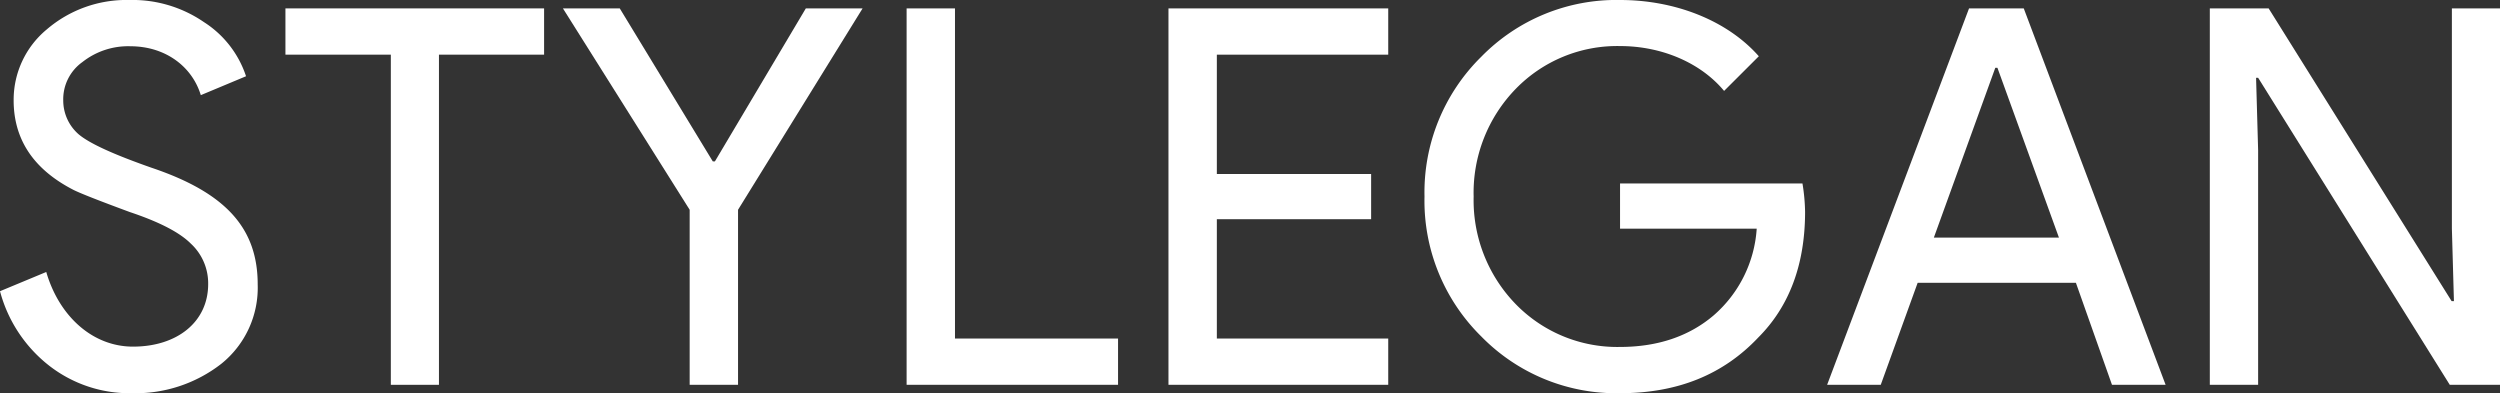 <svg id="Layer_1" data-name="Layer 1" xmlns="http://www.w3.org/2000/svg" viewBox="0 0 390.19 61.37"><rect x="0" y="0" width="390.19" height="61.37" fill="#333333" stroke="none"/><defs><style>.cls-1{fill:#fff;}</style></defs><title>STYLEGAN</title><path class="cls-1" d="M34.54,56.78a21.8,21.8,0,0,1-13.95,4.59A20.41,20.41,0,0,1,7.71,57.1,21.86,21.86,0,0,1,0,45.45l7.22-3c2,6.89,7.22,11.65,13.54,11.65,6.89,0,11.73-3.86,11.73-9.76a8.43,8.43,0,0,0-2.71-6.32c-1.72-1.72-4.84-3.36-9.51-4.92-4.68-1.73-7.63-2.88-8.78-3.45q-9.36-4.8-9.36-14A14.26,14.26,0,0,1,7.3,4.59,19.09,19.09,0,0,1,20.18,0,19.7,19.7,0,0,1,31.83,3.45,15.94,15.94,0,0,1,38.4,11.9l-7.06,2.95c-1.31-4.35-5.41-7.63-11-7.63a11.52,11.52,0,0,0-7.47,2.46,7.14,7.14,0,0,0-3,6,7,7,0,0,0,2.37,5.25c1.73,1.48,5.58,3.2,11.41,5.25,11.9,4,16.57,9.68,16.57,18.22A15.22,15.22,0,0,1,34.54,56.78Z"/><path class="cls-1" d="M68.51,8.53V60.06H61V8.53H44.55V1.31H84.92V8.53Z"/><path class="cls-1" d="M115.19,32.74V60.06h-7.55V32.74L87.86,1.31h8.87l14.52,23.88h.33L125.77,1.31h8.86Z"/><path class="cls-1" d="M174.5,60.06h-33V1.31h7.55V52.84H174.5Z"/><path class="cls-1" d="M216.67,1.31V8.53H189.92V27.16H214v7.05H189.92V52.84h26.75v7.22h-34.3V1.31Z"/><path class="cls-1" d="M274.43,52.67c-5.5,5.83-12.64,8.7-21.58,8.7a29.46,29.46,0,0,1-21.66-8.86,29.7,29.7,0,0,1-8.86-21.83,29.69,29.69,0,0,1,8.86-21.82A29.46,29.46,0,0,1,252.85,0c8.61,0,16.74,3.2,21.66,8.78l-5.42,5.41c-3.61-4.35-9.68-7-16.24-7a22.07,22.07,0,0,0-16.25,6.65A23.25,23.25,0,0,0,230,30.68,23.26,23.26,0,0,0,236.6,47.5a22.11,22.11,0,0,0,16.25,6.65c5.82,0,10.75-1.64,14.6-4.92a19.59,19.59,0,0,0,6.73-13.54H252.85V28.63h28.47a29.56,29.56,0,0,1,.41,4.43C281.73,41.27,279.27,47.83,274.43,52.67Z"/><path class="cls-1" d="M293.54,60.06h-8.37L307.32,1.31h8.54L338,60.06h-8.37L324,44.14h-24.7Zm17.88-49.48-9.59,26.5h19.52l-9.6-26.5Z"/><path class="cls-1" d="M352.44,60.06H344.9V1.31h9.18L382.64,47H383l-.32-11.32V1.31h7.55V60.06h-7.88L352.44,12.14h-.32l.32,11.32Z"/></svg>